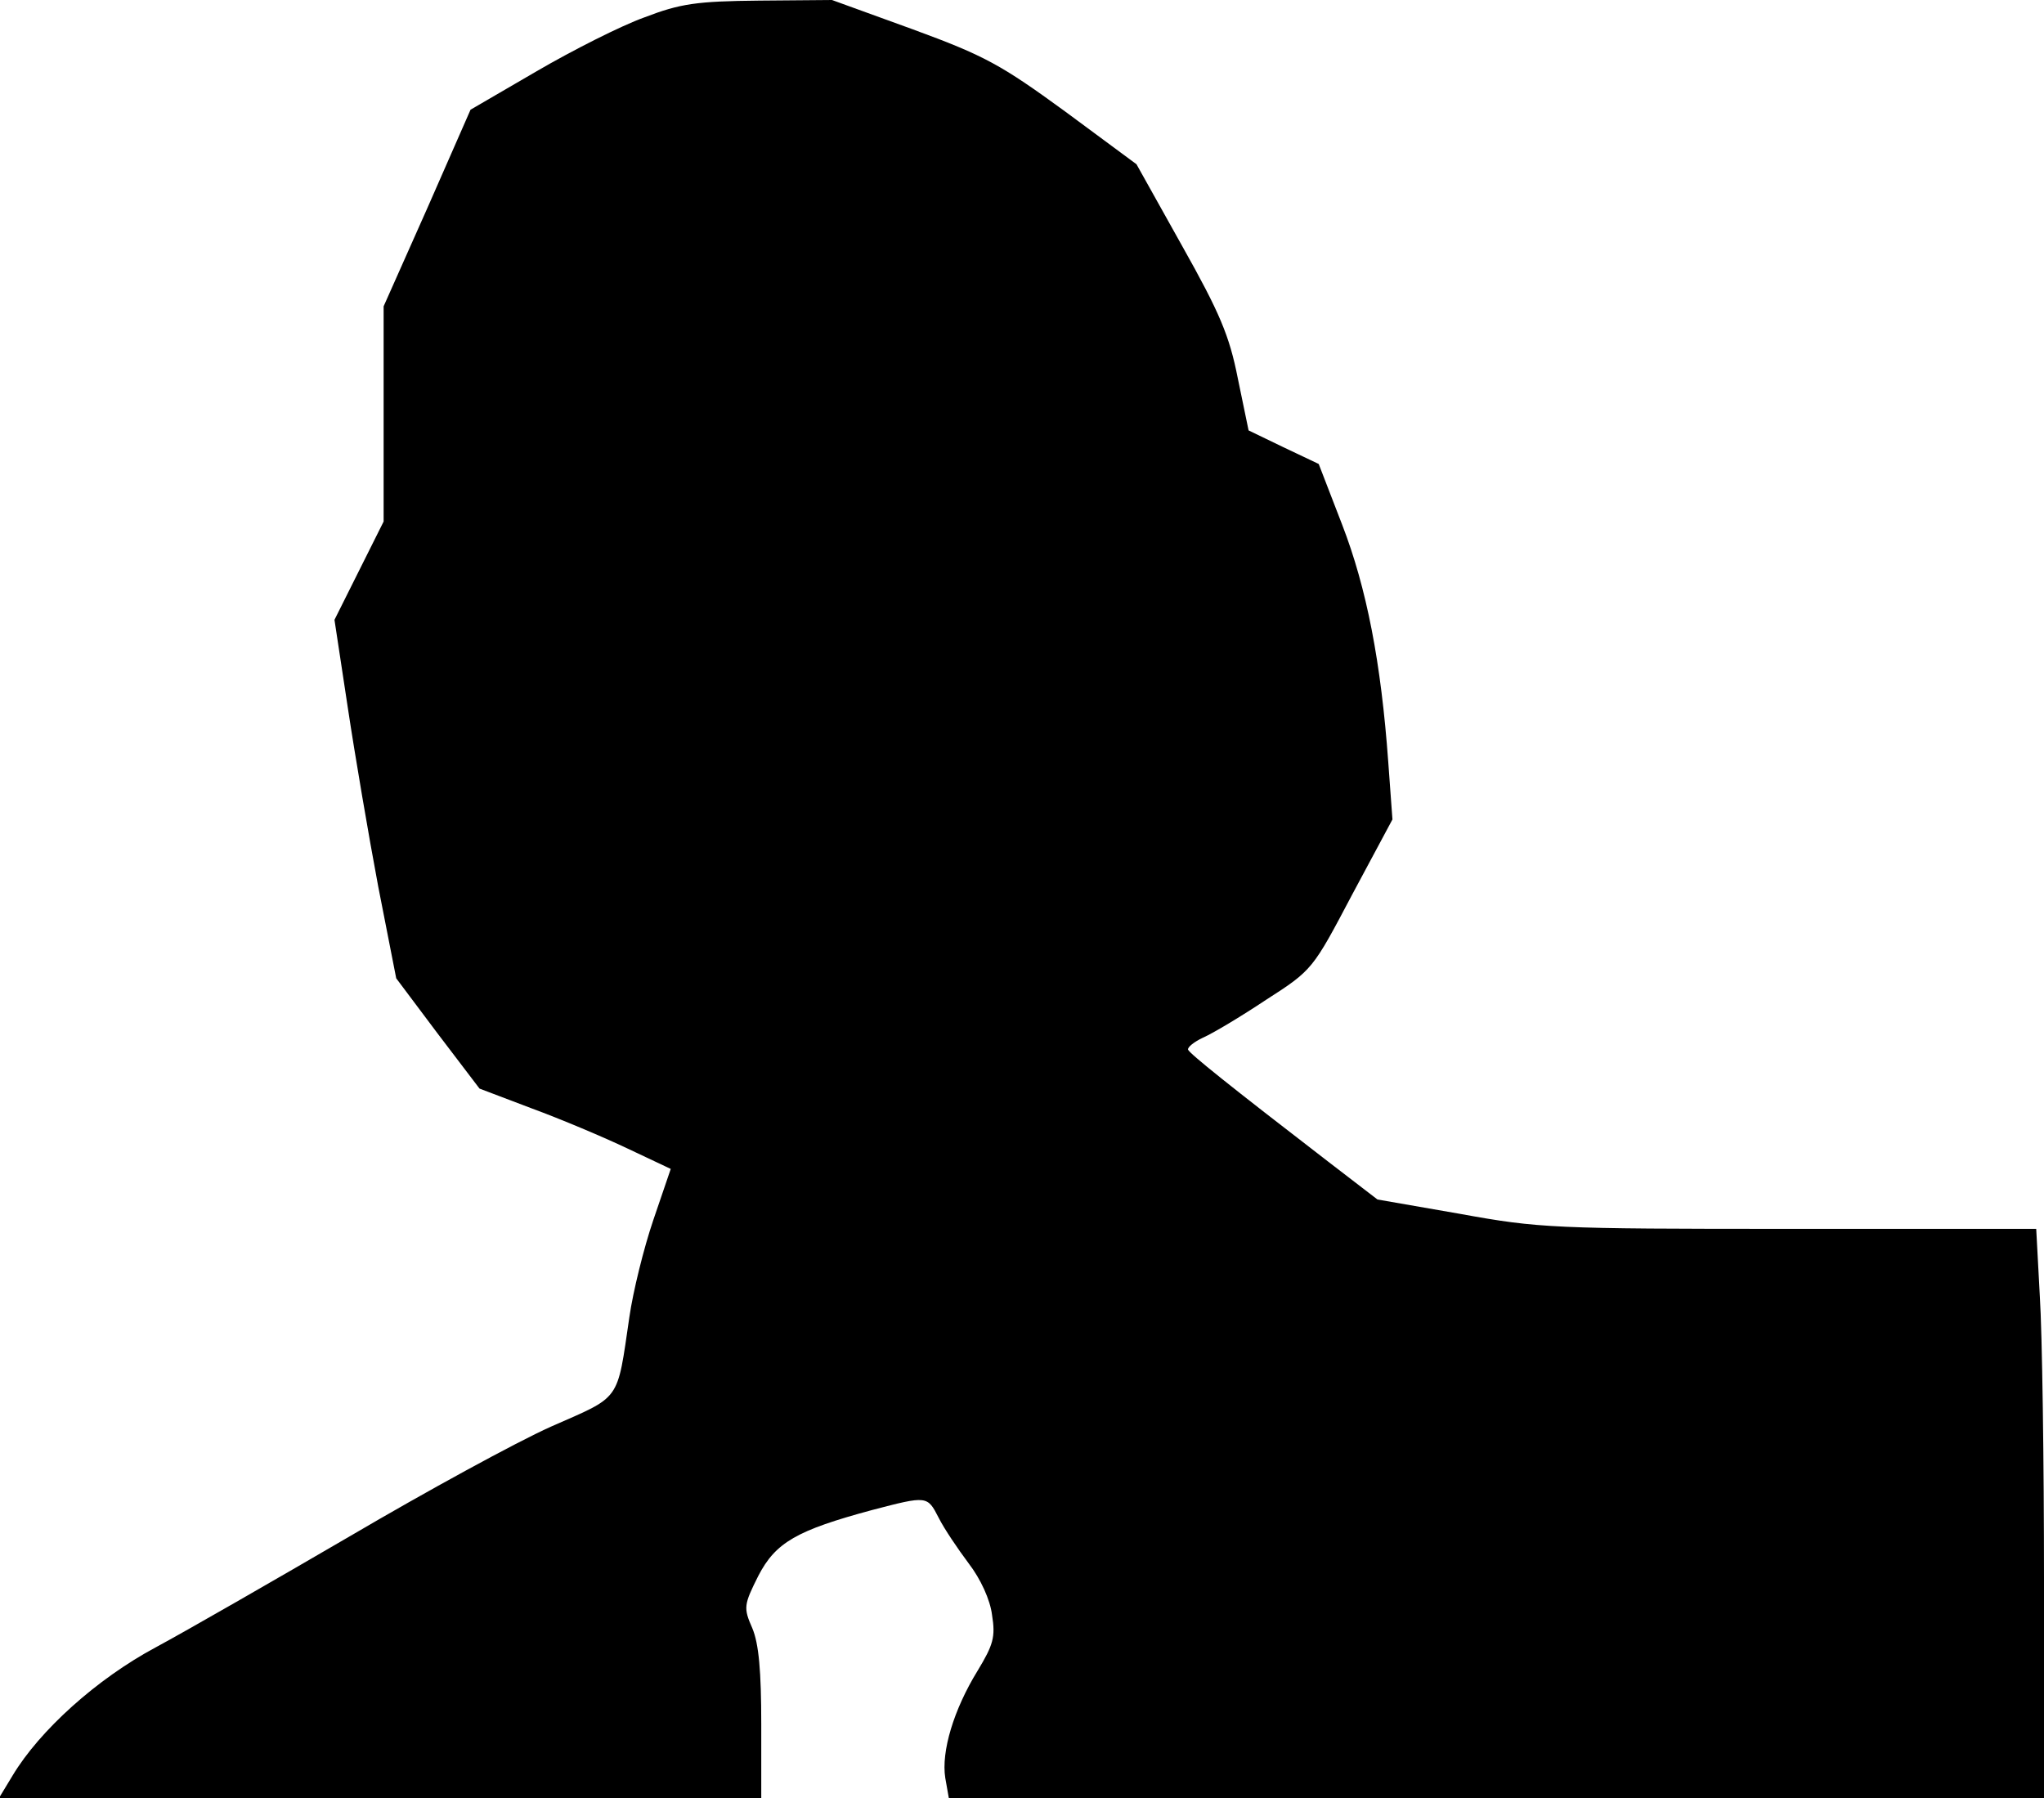 <?xml version="1.0" standalone="no"?>
<!DOCTYPE svg PUBLIC "-//W3C//DTD SVG 20010904//EN"
 "http://www.w3.org/TR/2001/REC-SVG-20010904/DTD/svg10.dtd">
<svg version="1.0" xmlns="http://www.w3.org/2000/svg"
 width="341pt" height="300pt" viewBox="0 0 341 300"
 preserveAspectRatio="xMidYMid meet">
<g transform="translate(0,300) scale(0.1,-0.1)"
fill="#000000" stroke="none">
<path fill="#000000" stroke="none" d="M1075 2971 c-39 -14 -120 -55 -180 -90
l-110 -64 -72 -164 -73 -164 0 -180 0 -179 -41 -82 -41 -82 22 -145 c12 -80
35 -215 51 -300 l30 -153 69 -92 70 -92 87 -33 c49 -18 120 -48 160 -67 l72
-34 -29 -85 c-16 -47 -34 -120 -40 -162 -21 -143 -13 -131 -131 -183 -58 -26
-208 -108 -334 -182 -127 -74 -273 -158 -325 -186 -99 -53 -194 -139 -239
-214 l-23 -38 636 0 636 0 0 124 c0 88 -4 134 -15 160 -15 34 -14 39 10 87 29
56 64 76 190 110 92 24 92 24 111 -13 9 -18 32 -52 50 -76 20 -26 36 -61 39
-86 6 -37 2 -50 -24 -93 -40 -65 -61 -135 -54 -179 l6 -34 913 0 914 0 0 363
c0 199 -3 413 -7 475 l-6 112 -412 0 c-393 0 -417 1 -549 25 l-138 24 -82 63
c-165 127 -231 180 -234 187 -1 4 10 13 25 20 16 7 63 35 105 63 78 50 78 51
144 176 l67 125 -7 96 c-12 166 -36 290 -77 396 l-39 101 -59 28 -58 28 -18
87 c-14 71 -30 109 -93 221 l-76 136 -119 88 c-107 78 -134 93 -254 137 l-135
49 -121 -1 c-105 -1 -132 -5 -192 -28z"/>
</g>
</svg>
